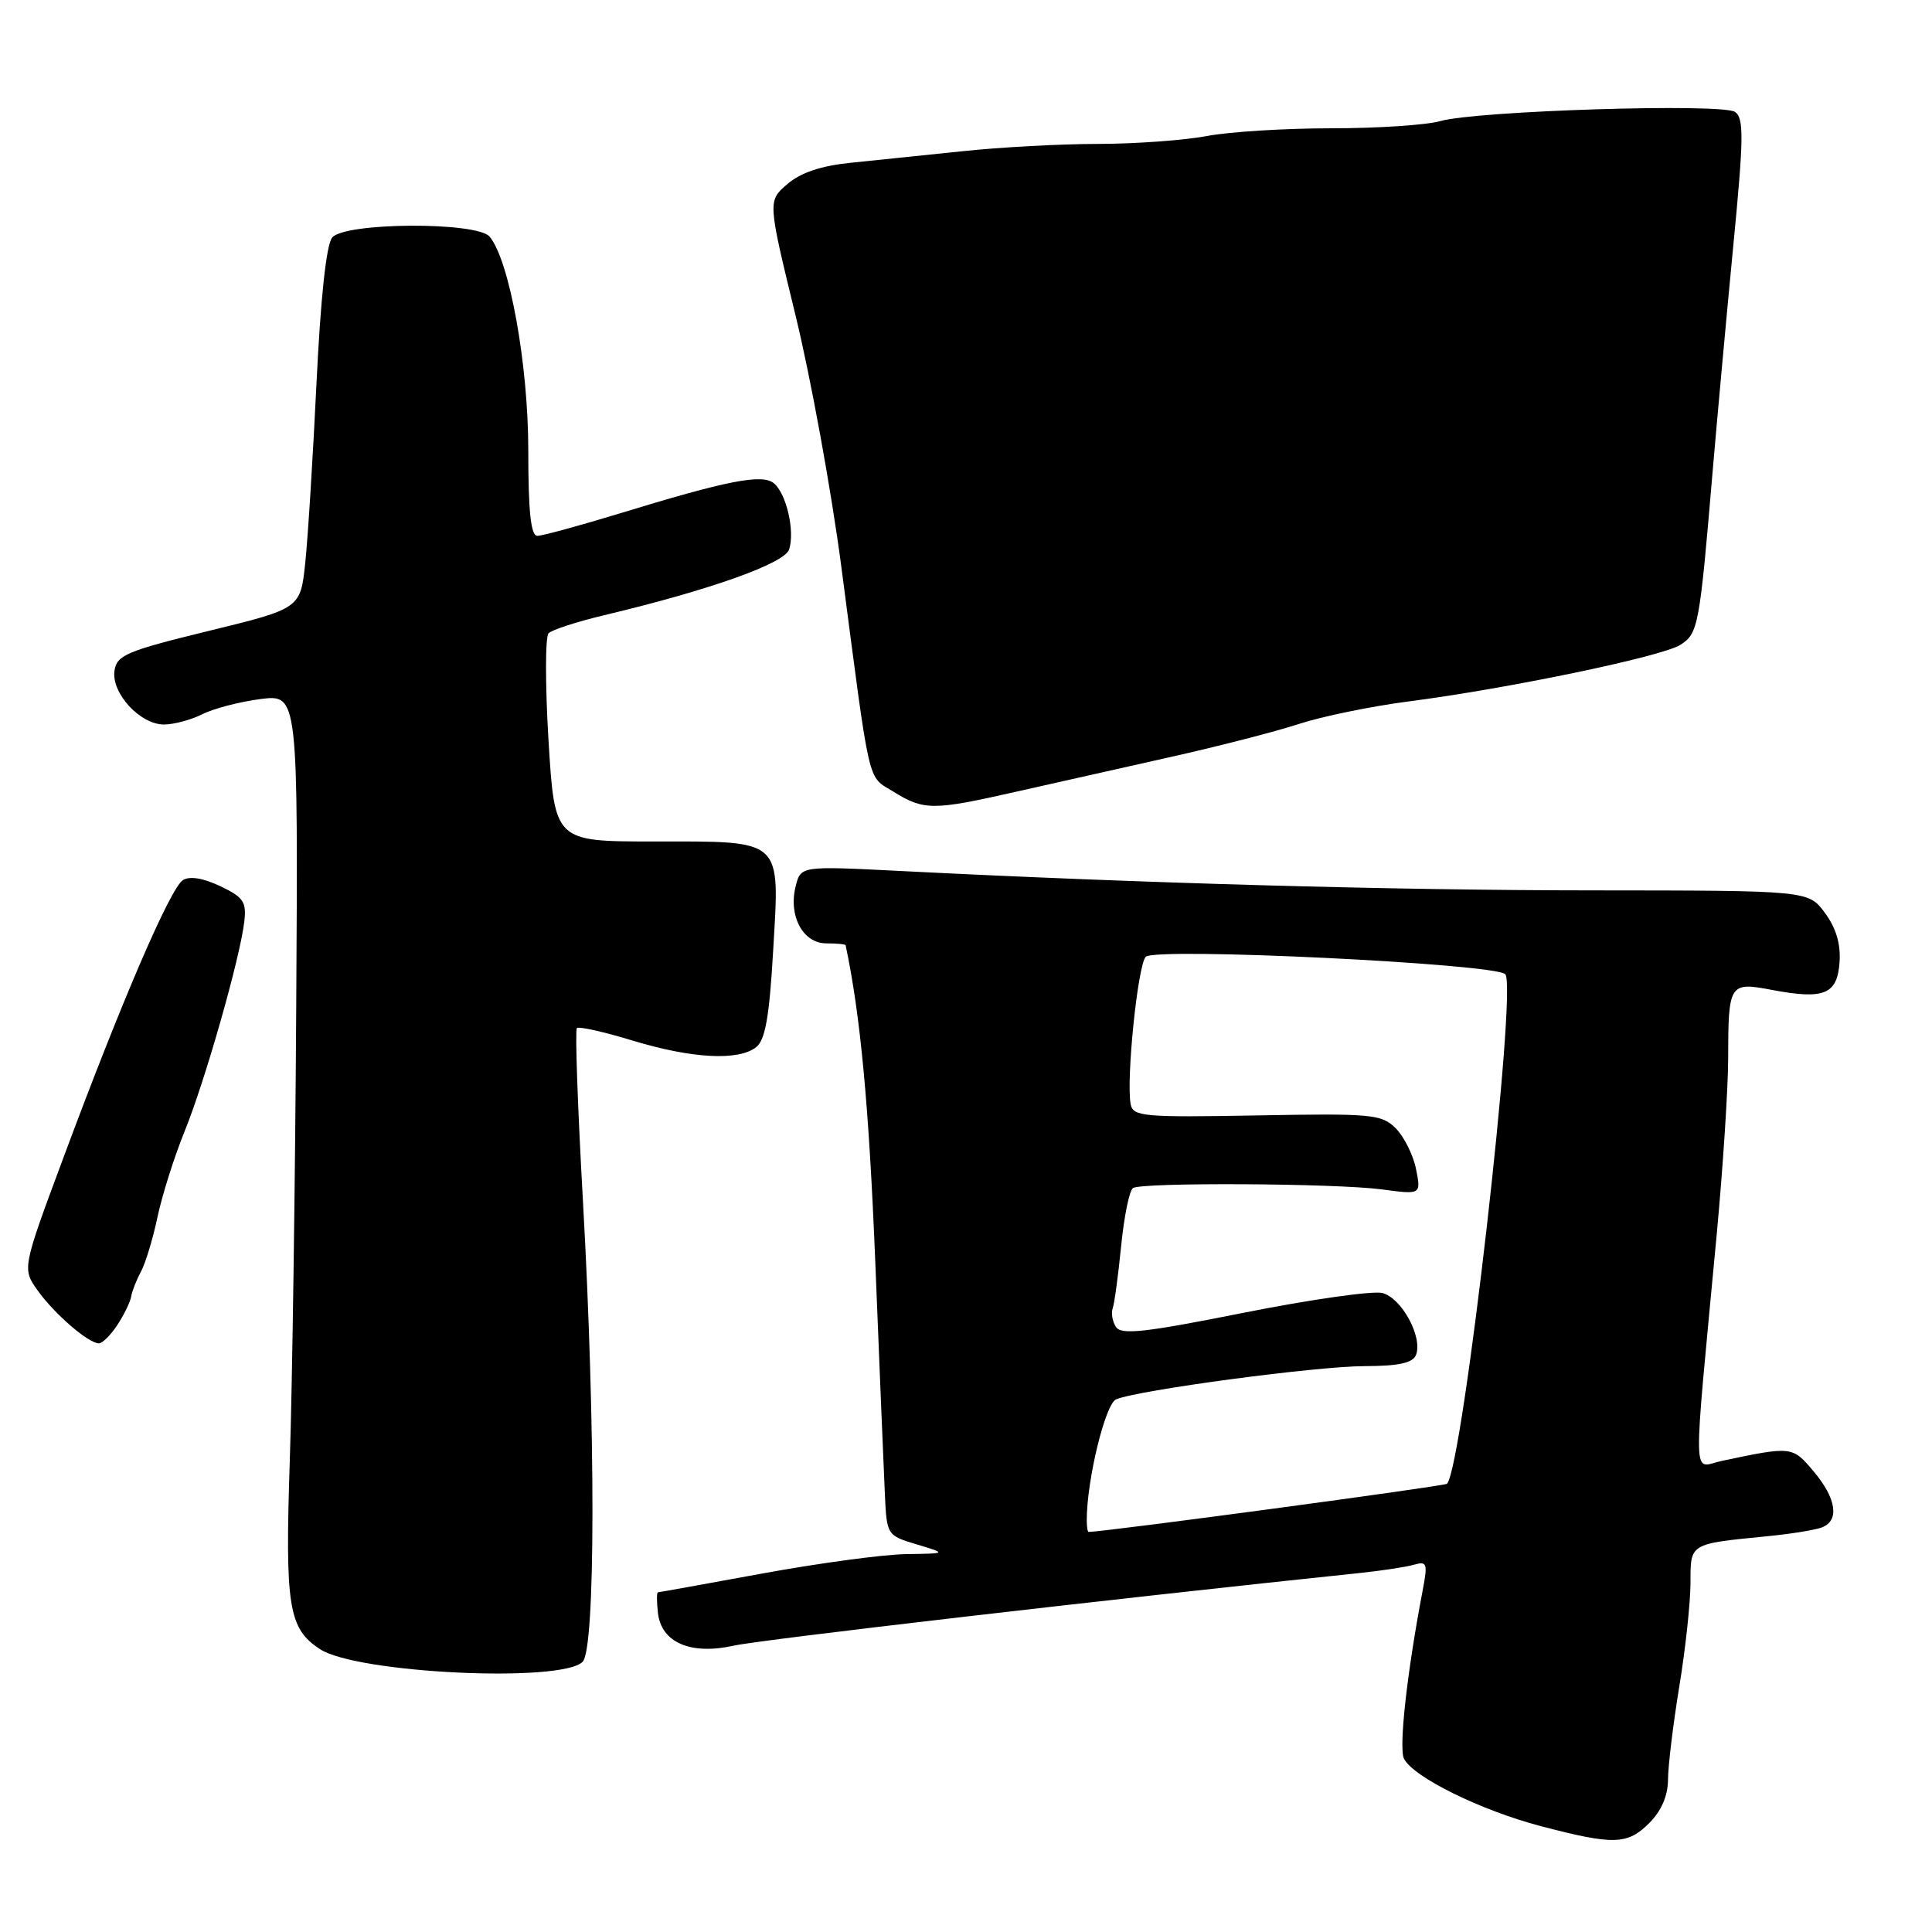<?xml version="1.0" encoding="UTF-8" standalone="no"?>
<!DOCTYPE svg PUBLIC "-//W3C//DTD SVG 1.1//EN" "http://www.w3.org/Graphics/SVG/1.1/DTD/svg11.dtd" >
<svg xmlns="http://www.w3.org/2000/svg" xmlns:xlink="http://www.w3.org/1999/xlink" version="1.1" viewBox="0 0 256 256">
 <g >
 <path fill="currentColor"
d=" M 218.55 241.55 C 220.15 239.94 221.01 237.94 221.02 235.80 C 221.03 233.98 221.70 228.45 222.51 223.50 C 223.33 218.55 223.99 212.37 224.00 209.77 C 224.00 204.46 223.79 204.59 234.16 203.56 C 237.28 203.26 240.54 202.73 241.41 202.39 C 243.77 201.49 243.34 198.56 240.32 194.97 C 237.50 191.62 237.44 191.61 228.09 193.59 C 224.21 194.41 224.28 197.60 227.48 163.50 C 228.30 154.70 228.98 144.27 228.99 140.33 C 229.00 130.31 229.14 130.09 234.80 131.17 C 241.72 132.48 243.45 131.77 243.75 127.50 C 243.92 125.09 243.29 122.96 241.81 120.96 C 239.62 118.00 239.62 118.00 211.06 117.98 C 184.57 117.97 151.17 117.03 119.30 115.41 C 106.10 114.74 106.10 114.74 105.43 117.44 C 104.44 121.36 106.40 125.00 109.48 125.00 C 110.87 125.00 112.02 125.11 112.05 125.25 C 114.01 134.49 115.14 146.57 115.97 167.00 C 116.53 181.03 117.11 194.96 117.25 197.97 C 117.50 203.42 117.52 203.45 121.50 204.65 C 125.50 205.85 125.50 205.85 120.00 205.93 C 116.97 205.98 108.42 207.14 101.00 208.50 C 93.58 209.86 87.36 210.98 87.18 210.99 C 87.01 210.99 87.01 212.23 87.18 213.74 C 87.64 217.67 91.54 219.33 97.27 218.05 C 100.77 217.27 147.65 211.83 180.00 208.45 C 183.03 208.14 186.35 207.63 187.38 207.33 C 189.08 206.84 189.19 207.17 188.53 210.64 C 186.43 221.60 185.32 231.67 186.04 233.05 C 187.34 235.52 196.23 239.89 204.19 241.98 C 213.86 244.51 215.64 244.45 218.55 241.55 Z  M 77.20 220.20 C 78.92 218.48 78.94 189.37 77.24 159.09 C 76.55 146.77 76.18 136.48 76.44 136.23 C 76.69 135.98 80.03 136.72 83.85 137.89 C 91.71 140.27 97.86 140.60 100.20 138.75 C 101.40 137.80 101.95 134.71 102.45 125.92 C 103.32 110.97 103.90 111.50 86.58 111.50 C 73.50 111.50 73.50 111.50 72.68 98.12 C 72.24 90.75 72.24 84.36 72.69 83.91 C 73.15 83.45 76.44 82.38 80.01 81.53 C 94.17 78.15 103.97 74.66 104.57 72.79 C 105.34 70.35 104.20 65.41 102.55 64.04 C 101.00 62.75 96.38 63.66 81.95 68.08 C 76.70 69.68 71.86 71.00 71.20 71.00 C 70.34 71.00 70.00 67.81 70.00 59.66 C 70.00 48.30 67.51 34.52 64.88 31.36 C 63.22 29.36 45.70 29.45 44.02 31.47 C 43.24 32.41 42.49 39.37 41.94 50.72 C 41.47 60.50 40.80 71.23 40.45 74.56 C 39.81 80.63 39.81 80.63 27.65 83.60 C 16.76 86.26 15.47 86.81 15.17 88.88 C 14.74 91.85 18.57 96.00 21.72 96.00 C 23.03 96.00 25.31 95.39 26.80 94.64 C 28.28 93.89 31.75 92.99 34.50 92.63 C 39.50 92.00 39.50 92.00 39.25 133.75 C 39.11 156.71 38.73 183.60 38.40 193.50 C 37.76 212.91 38.22 215.79 42.40 218.52 C 47.27 221.72 74.38 223.02 77.20 220.20 Z  M 15.56 175.55 C 16.44 174.21 17.26 172.52 17.38 171.80 C 17.50 171.09 18.08 169.60 18.68 168.50 C 19.27 167.40 20.26 164.14 20.87 161.26 C 21.48 158.38 23.09 153.28 24.46 149.91 C 27.17 143.24 31.81 126.94 32.37 122.12 C 32.68 119.50 32.26 118.88 29.18 117.42 C 26.92 116.34 25.13 116.06 24.24 116.62 C 22.57 117.67 16.10 132.69 8.44 153.30 C 2.93 168.10 2.93 168.10 5.00 171.01 C 7.22 174.11 11.72 178.00 13.11 178.00 C 13.57 178.00 14.68 176.90 15.56 175.55 Z  M 134.45 104.95 C 139.43 103.82 148.68 101.75 155.00 100.33 C 161.32 98.92 169.03 96.94 172.11 95.93 C 175.20 94.92 181.73 93.58 186.61 92.95 C 199.85 91.24 220.20 87.00 222.65 85.45 C 225.03 83.94 225.20 82.98 226.93 62.50 C 227.54 55.35 228.77 41.92 229.66 32.65 C 231.06 18.25 231.09 15.66 229.90 14.83 C 228.19 13.66 195.64 14.67 190.83 16.05 C 189.01 16.57 182.51 17.00 176.39 17.00 C 170.28 17.00 162.85 17.46 159.89 18.03 C 156.92 18.59 150.45 19.06 145.50 19.07 C 140.55 19.07 132.45 19.51 127.50 20.04 C 122.55 20.56 115.90 21.25 112.72 21.57 C 108.78 21.97 106.10 22.87 104.33 24.39 C 101.72 26.63 101.72 26.63 105.40 41.74 C 107.43 50.05 110.17 65.09 111.49 75.17 C 115.38 104.87 114.88 102.73 118.38 104.90 C 122.41 107.40 123.63 107.40 134.45 104.95 Z  M 144.00 201.44 C 144.00 196.13 146.45 186.03 147.89 185.42 C 150.78 184.20 174.34 181.04 180.78 181.02 C 185.37 181.01 187.21 180.60 187.63 179.53 C 188.54 177.16 185.72 171.98 183.17 171.33 C 181.89 171.01 173.62 172.19 164.78 173.95 C 151.72 176.56 148.56 176.91 147.87 175.83 C 147.40 175.10 147.21 173.98 147.44 173.35 C 147.67 172.72 148.17 169.00 148.56 165.08 C 148.95 161.16 149.65 157.72 150.13 157.42 C 151.38 156.65 176.93 156.79 183.08 157.60 C 188.31 158.30 188.31 158.30 187.63 154.90 C 187.26 153.04 186.04 150.61 184.94 149.50 C 183.06 147.64 181.81 147.52 166.54 147.80 C 151.52 148.07 150.14 147.95 149.82 146.32 C 149.20 143.09 150.76 127.84 151.82 126.78 C 153.10 125.50 197.99 127.68 199.45 129.08 C 201.11 130.69 193.82 194.52 191.73 196.61 C 191.41 196.92 146.74 202.93 144.25 202.99 C 144.11 203.00 144.00 202.30 144.00 201.44 Z "/>
</g>
</svg>